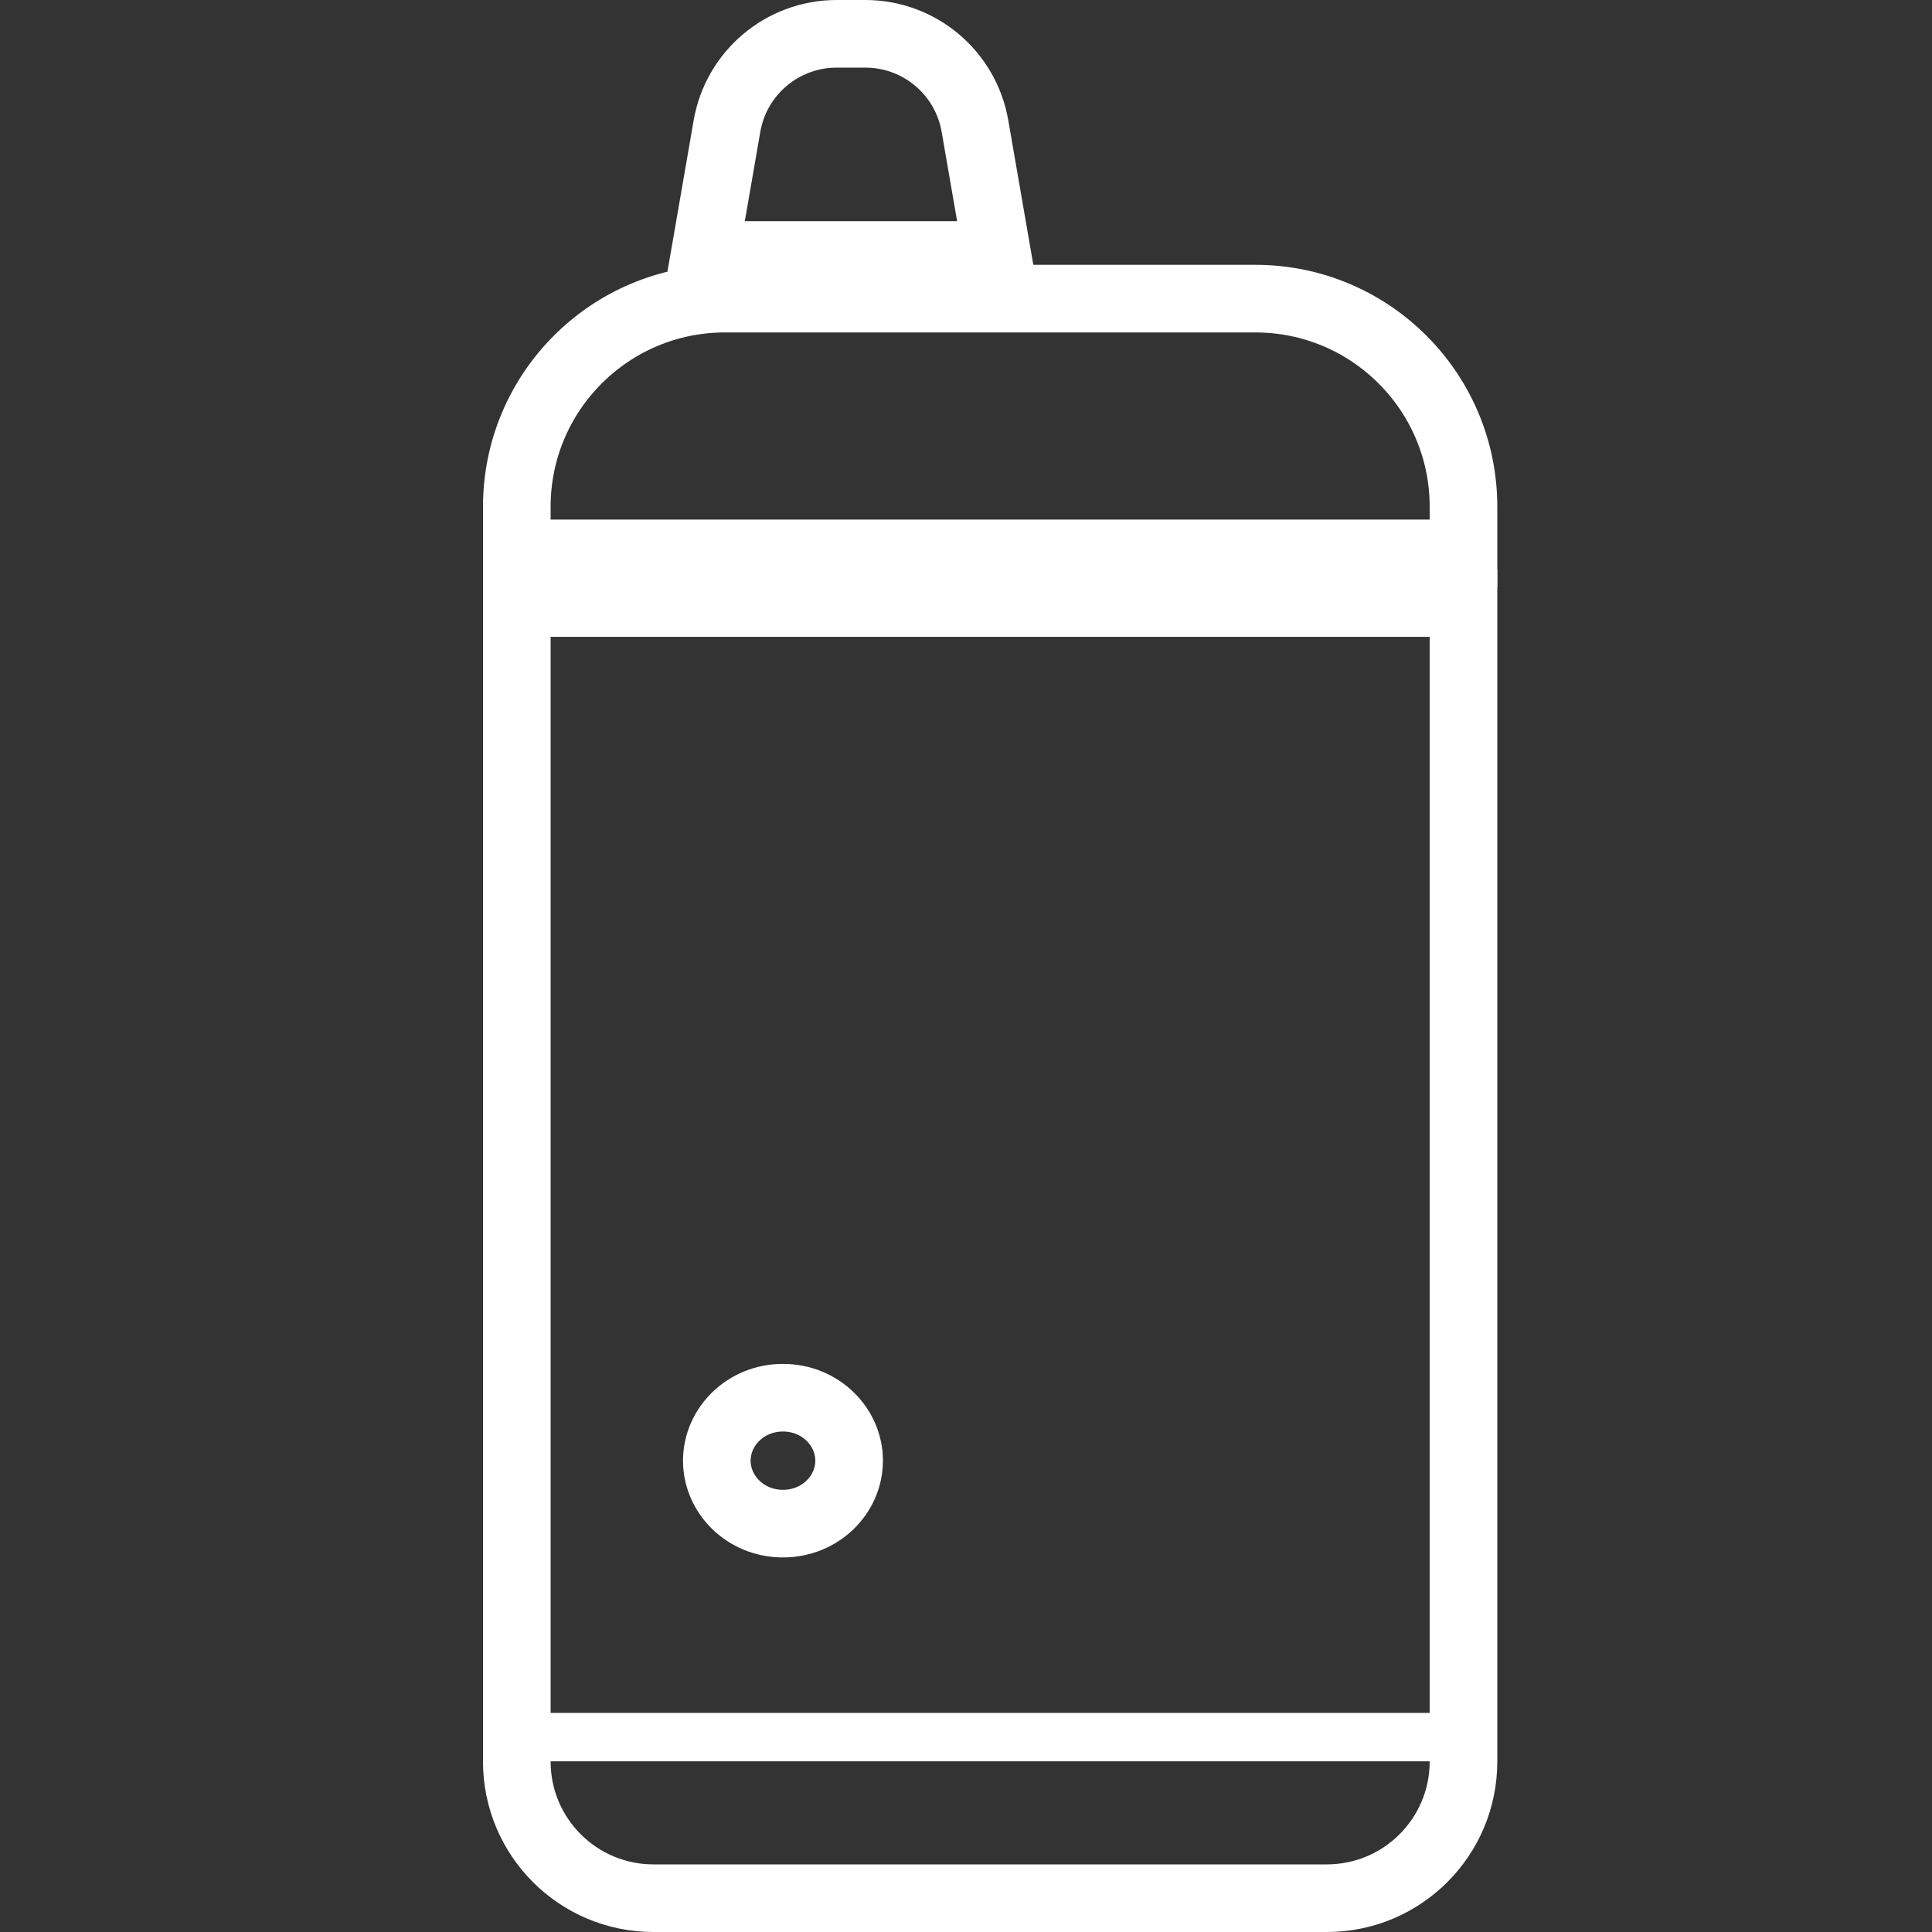 <svg width="40" height="40" viewBox="0 0 40 40" fill="none" xmlns="http://www.w3.org/2000/svg">
<rect x="0" y="0" width="40" height="40" fill="#333333" stroke="none"/>
<path d="M17.58 30.242C17.58 30.94 16.988 31.545 16.21 31.545C15.432 31.545 14.841 30.94 14.841 30.242C14.841 29.543 15.432 28.938 16.21 28.938C16.988 28.938 17.58 29.543 17.58 30.242Z" stroke="white" stroke-width="1.4"/>
<path d="M10.7 12.485H30.3V36.471C30.3 38.033 29.034 39.3 27.471 39.3H13.528C11.966 39.3 10.7 38.033 10.7 36.471V12.485Z" stroke="white" stroke-width="1.4"/>
<path d="M10.7 11.457H30.3V10.491C30.3 8.112 28.371 6.183 25.992 6.183H15.008C12.629 6.183 10.7 8.112 10.7 10.491V11.457Z" stroke="white" stroke-width="1.4"/>
<path d="M15.051 2.612L14.589 5.279H20.648L20.186 2.612C19.995 1.507 19.037 0.7 17.915 0.7H17.322C16.201 0.7 15.242 1.507 15.051 2.612Z" stroke="white" stroke-width="1.4"/>
<path d="M10.316 35.965H30.846" stroke="white" stroke-width="1.002"/>
</svg>
